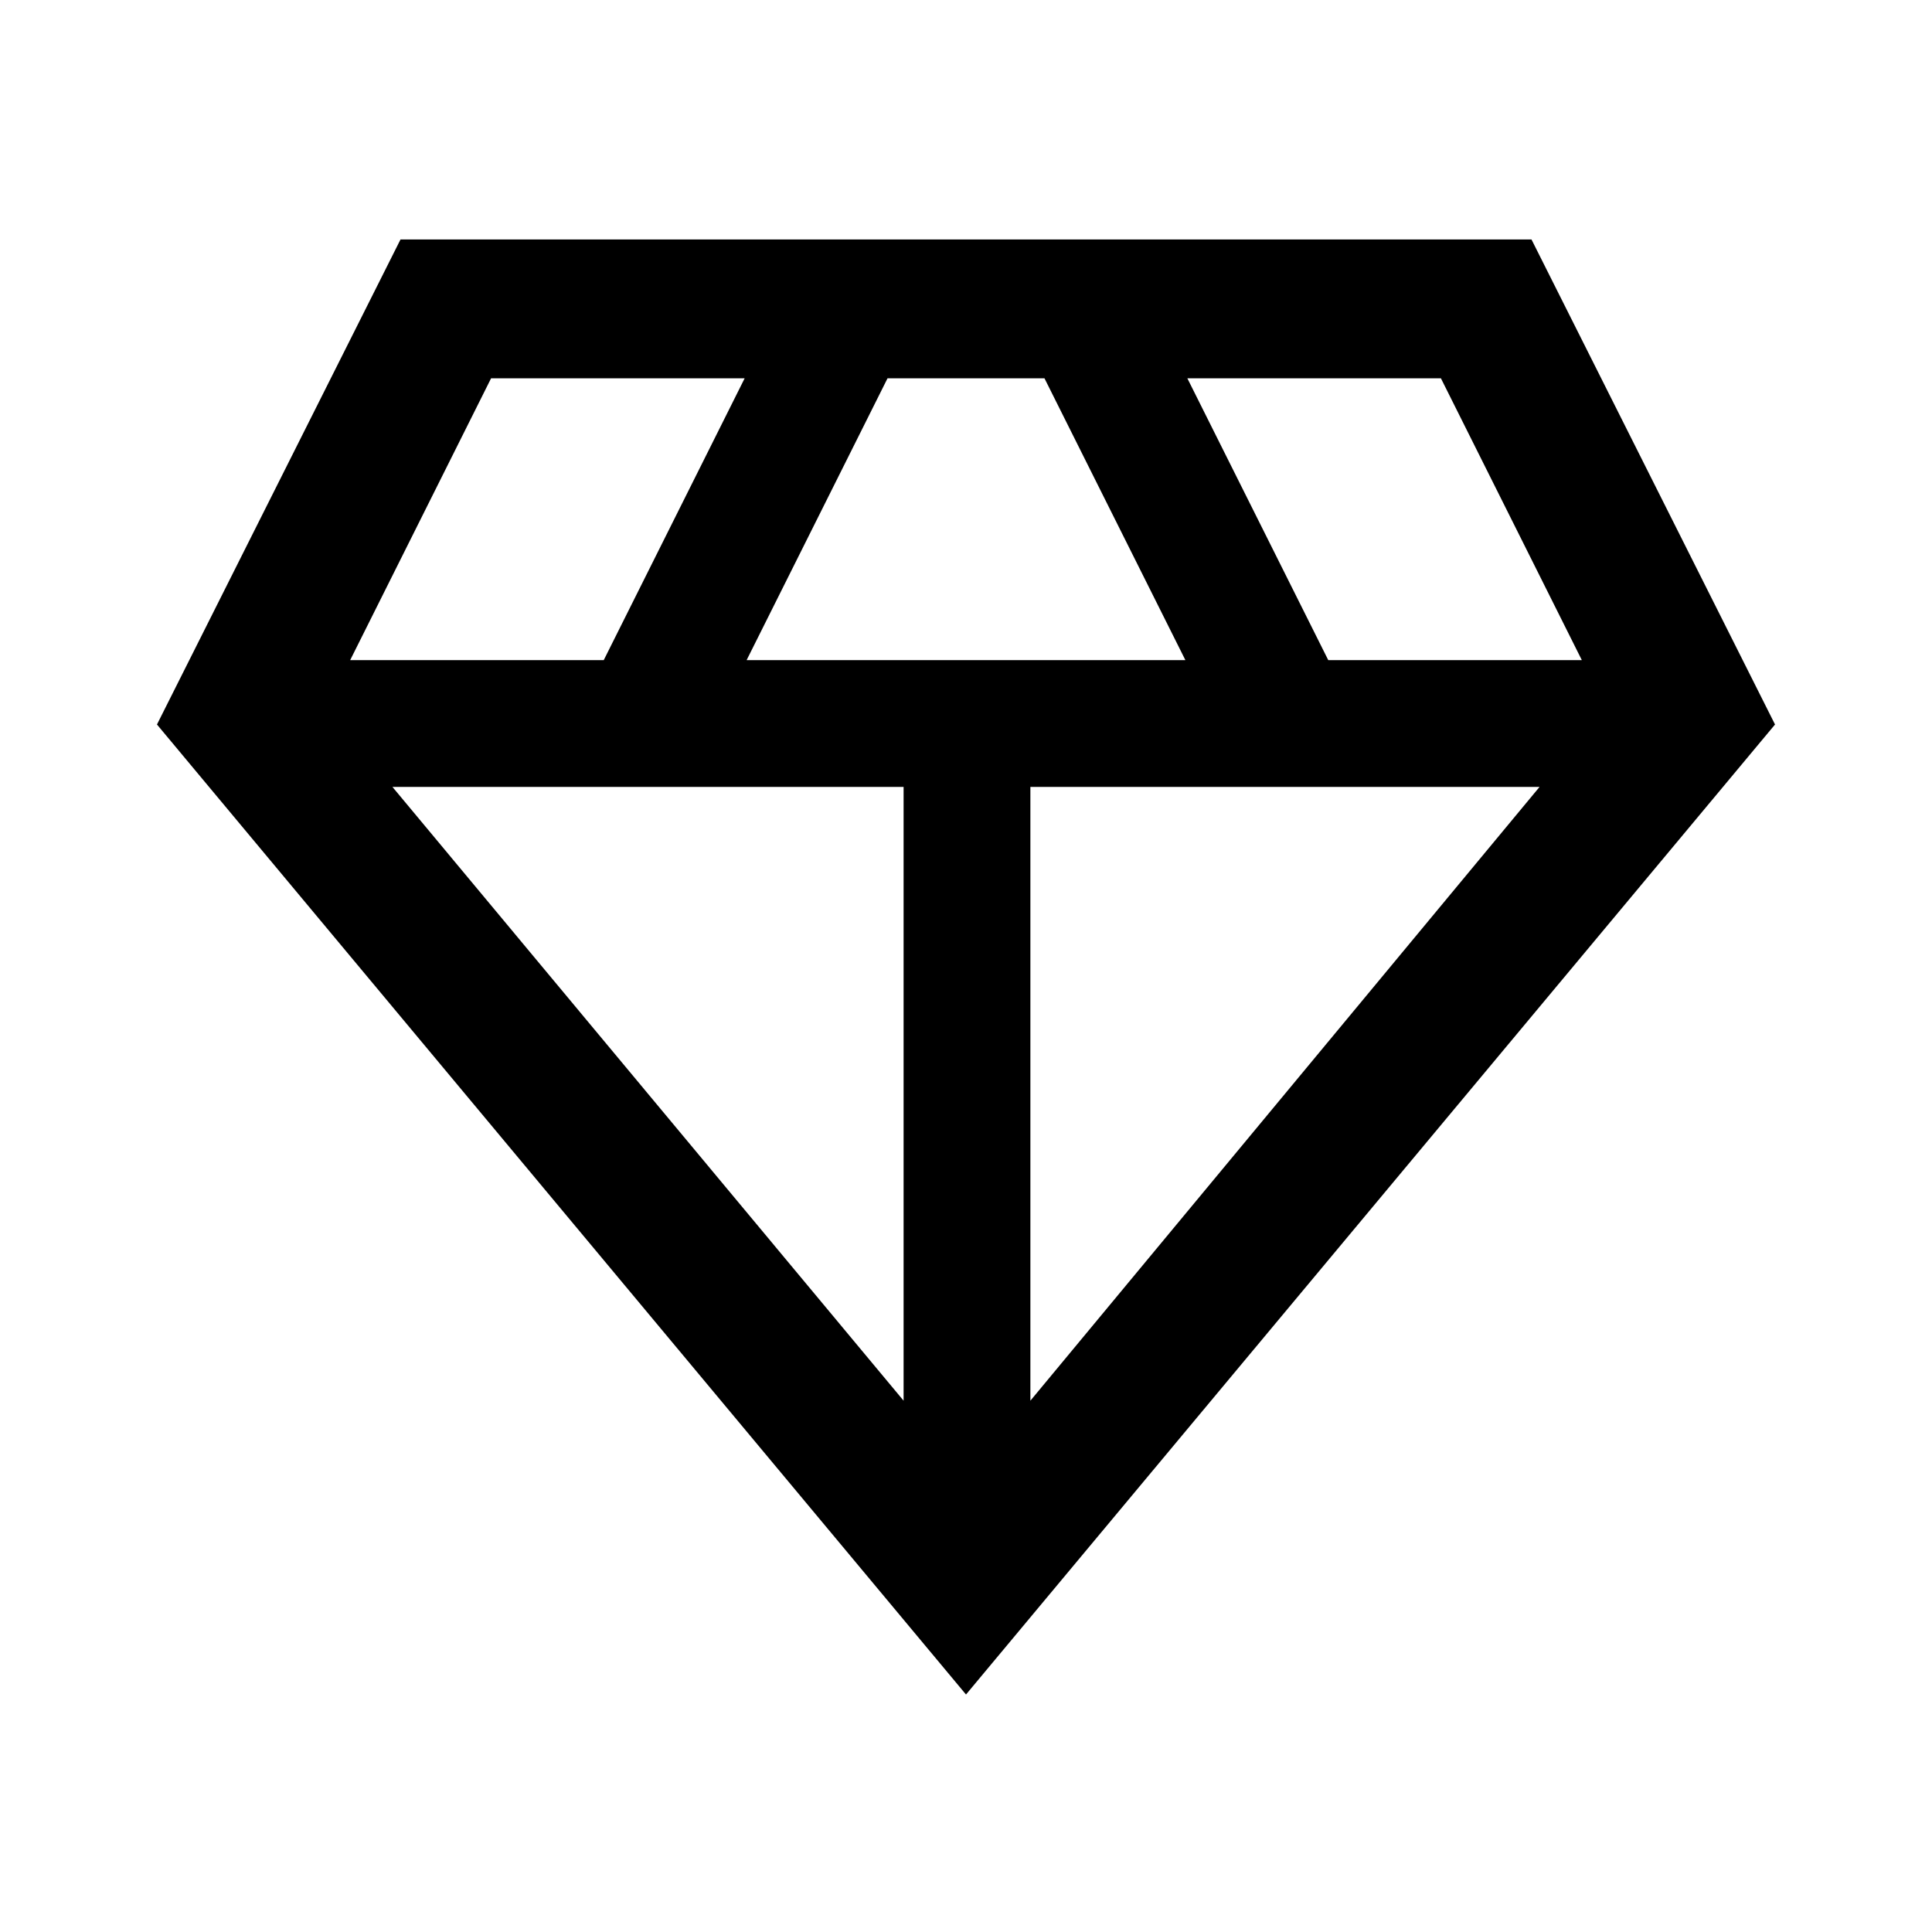<svg xmlns="http://www.w3.org/2000/svg" height="40" width="40"><path d="M20 35.083 3.25 15 8.292 4.958h23.416L36.75 15Zm-4.542-21.416h9.084l-2.917-5.834h-3.25ZM18.708 29V16.292H8.125Zm2.625 0 10.542-12.708H21.333ZM27.5 13.667h5.25l-2.917-5.834h-5.25Zm-20.25 0h5.25l2.917-5.834h-5.25Z"/></svg>